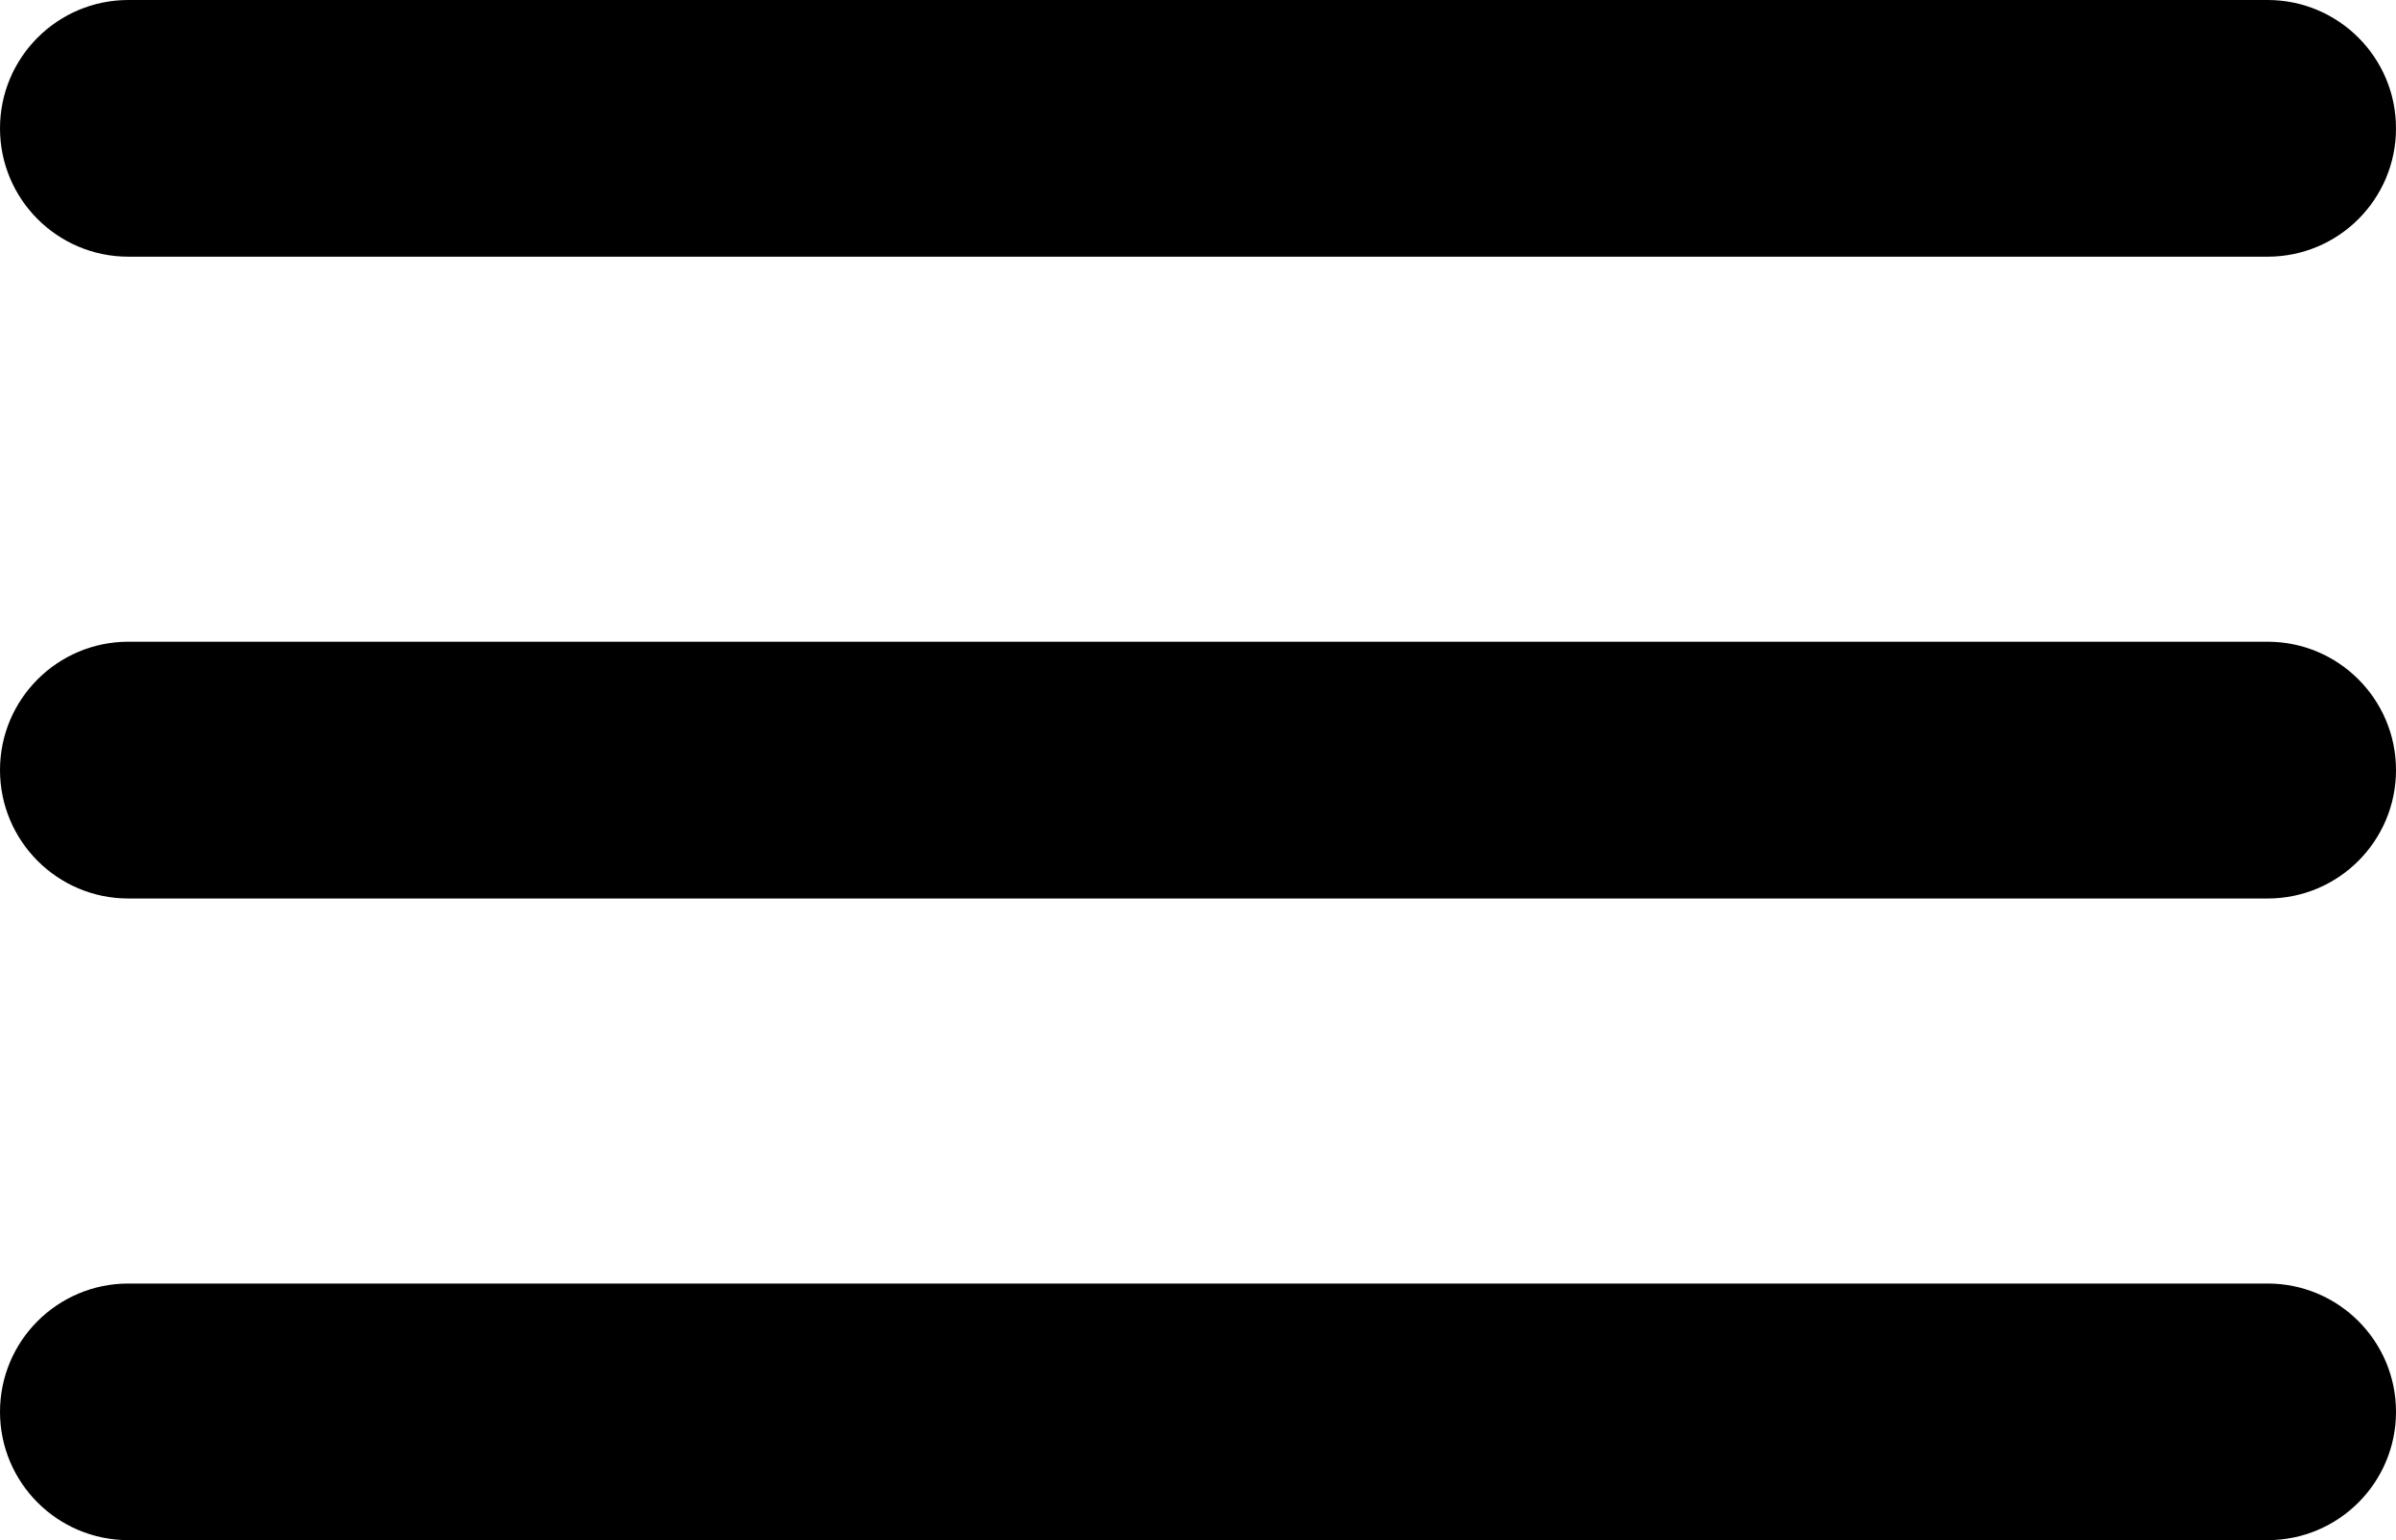 <svg width="28" height="18" viewBox="0 0 28 18" fill="none" xmlns="http://www.w3.org/2000/svg">
<path fill-rule="evenodd" clip-rule="evenodd" d="M0 16.5C0 17.329 0.672 18 1.5 18H26.5C27.328 18 28 17.329 28 16.5C28 15.672 27.328 15.001 26.5 15.001H1.5C0.672 15.001 0 15.672 0 16.5ZM0 9C0 9.829 0.672 10.501 1.5 10.501H26.5C27.328 10.501 28 9.829 28 9C28 8.172 27.328 7.5 26.5 7.5H1.5C0.672 7.5 0 8.172 0 9ZM1.5 0C0.672 0 0 0.672 0 1.5C0 2.329 0.672 3 1.5 3H26.5C27.328 3 28 2.329 28 1.5C28 0.672 27.328 0 26.5 0H1.5Z" fill="black"/>
</svg>
